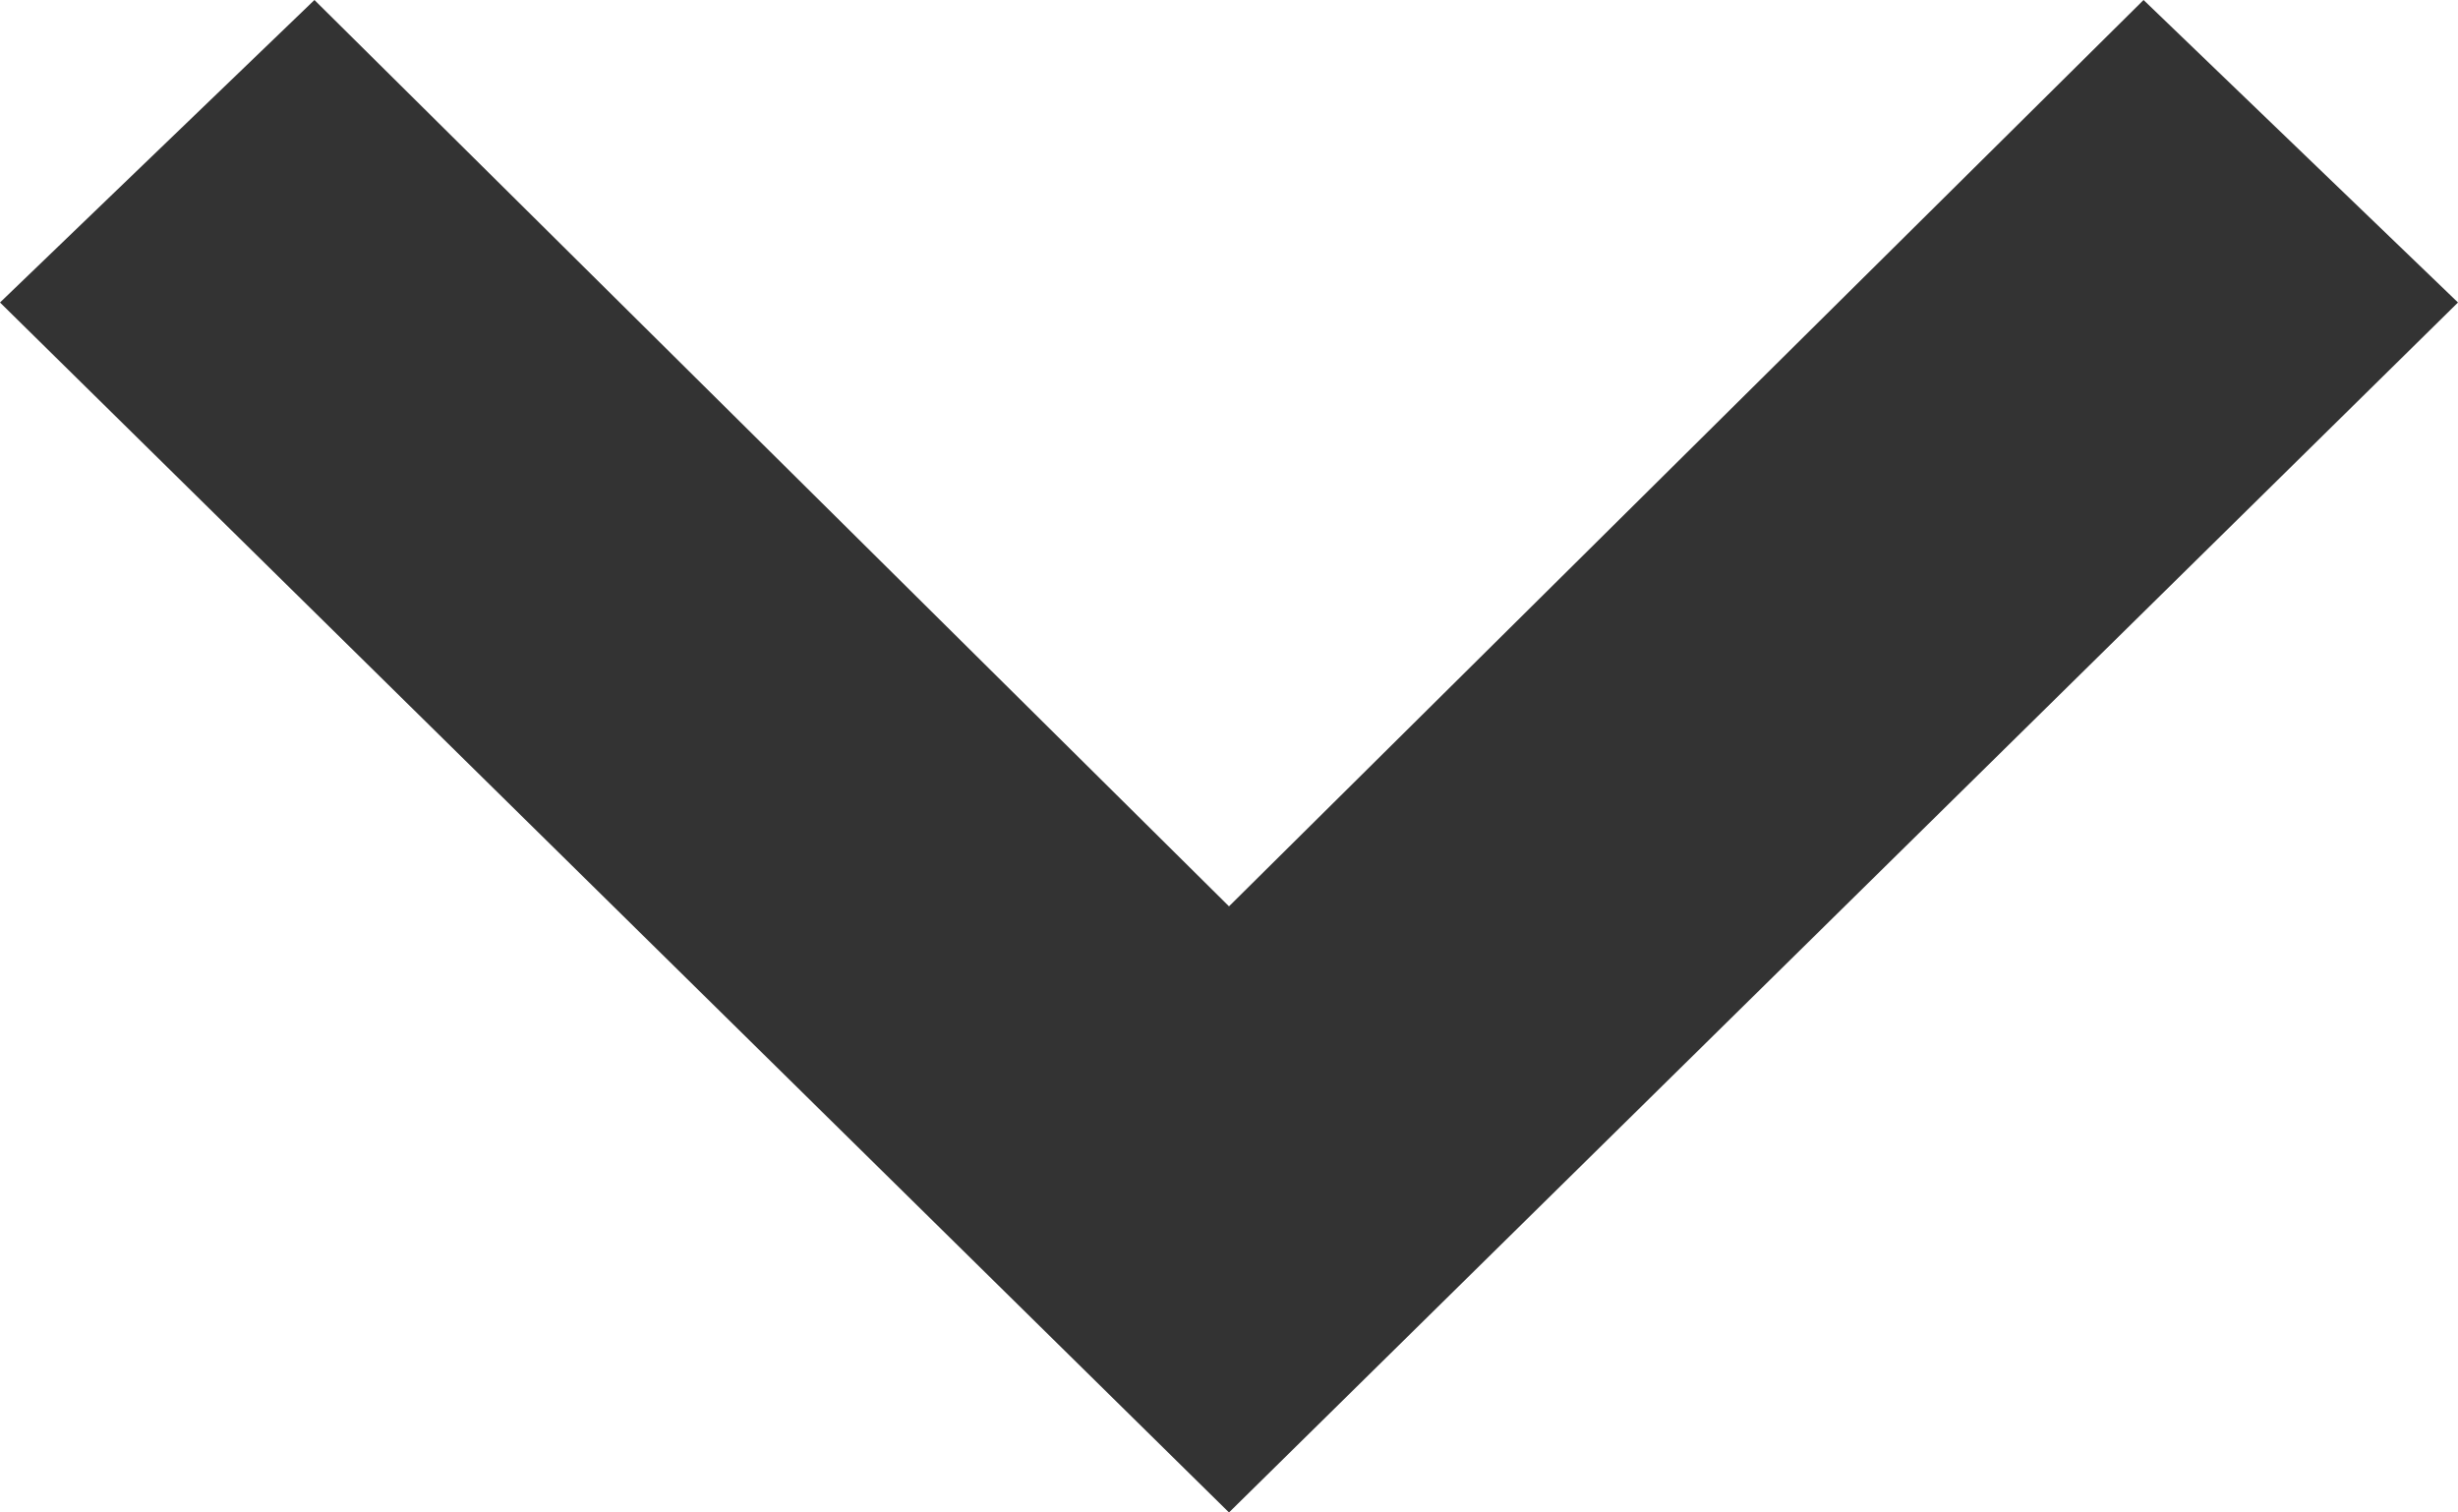 <svg xmlns="http://www.w3.org/2000/svg" xmlns:xlink="http://www.w3.org/1999/xlink" viewBox="0 0 13 8">
  <defs>
    <style>
      .cls-1 {
        fill: #333;
      }

      .cls-2 {
        clip-path: url(#clip-path);
      }

      .cls-3 {
        fill: rgba(0,0,0,0);
      }
    </style>
    <clipPath id="clip-path">
      <path id="Mask" class="cls-1" d="M11.337,8,6.5,3.206,1.663,8,0,6.4,6.5,0,13,6.4Z" transform="translate(13 8) rotate(180)"/>
    </clipPath>
  </defs>
  <g class="cls-2" transform="translate(0 0)">
    <g id="_Color" transform="translate(-9.5 -12)">
      <rect id="_Color_background" class="cls-3" width="32" height="32"/>
      <rect id="Rectangle" class="cls-1" width="32" height="32"/>
    </g>
  </g>
</svg>

